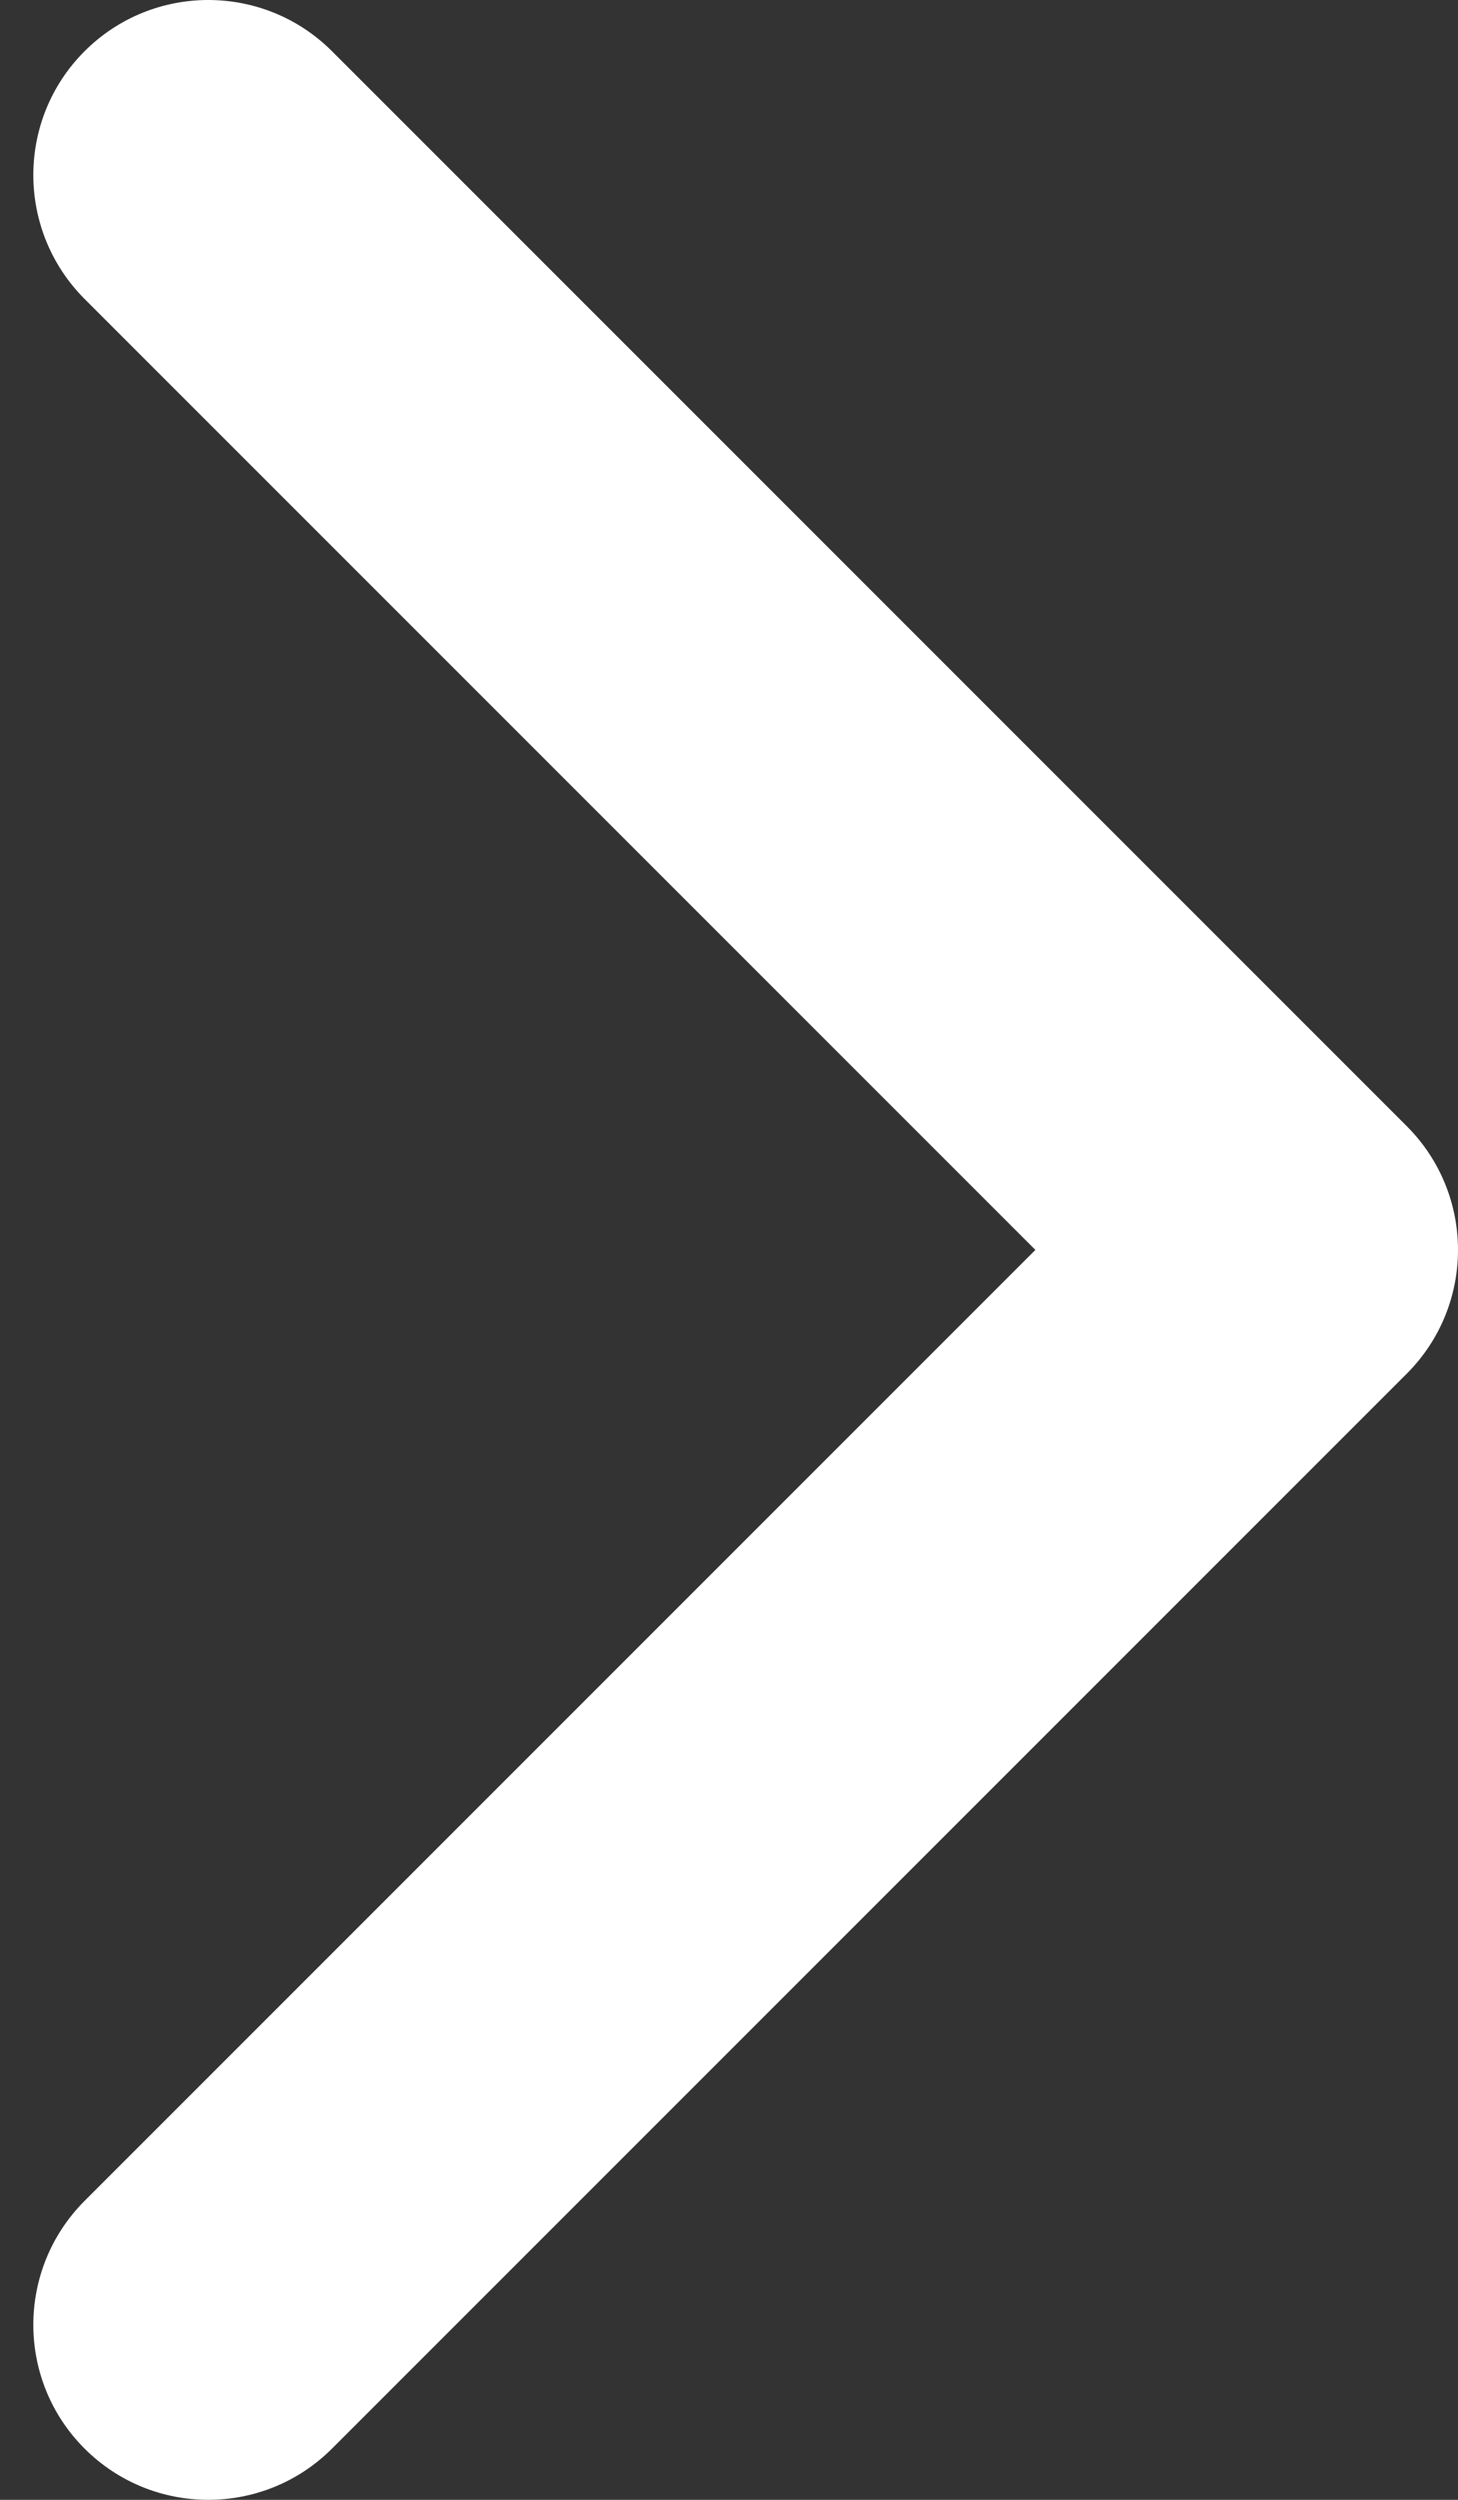 <svg width="7" height="12" viewBox="0 0 7 12" fill="none" xmlns="http://www.w3.org/2000/svg">
<rect x="0" y="0" width="7" height="12" fill="#333333" stroke="none"/>
<path d="M7 6C7 6.215 6.918 6.43 6.754 6.594L1.594 11.754C1.266 12.082 0.734 12.082 0.406 11.754C0.078 11.426 0.078 10.894 0.406 10.565L4.971 6L0.406 1.435C0.078 1.106 0.078 0.574 0.406 0.246C0.734 -0.082 1.266 -0.082 1.594 0.246L6.754 5.406C6.918 5.57 7 5.785 7 6Z" fill="white"/>
</svg>
